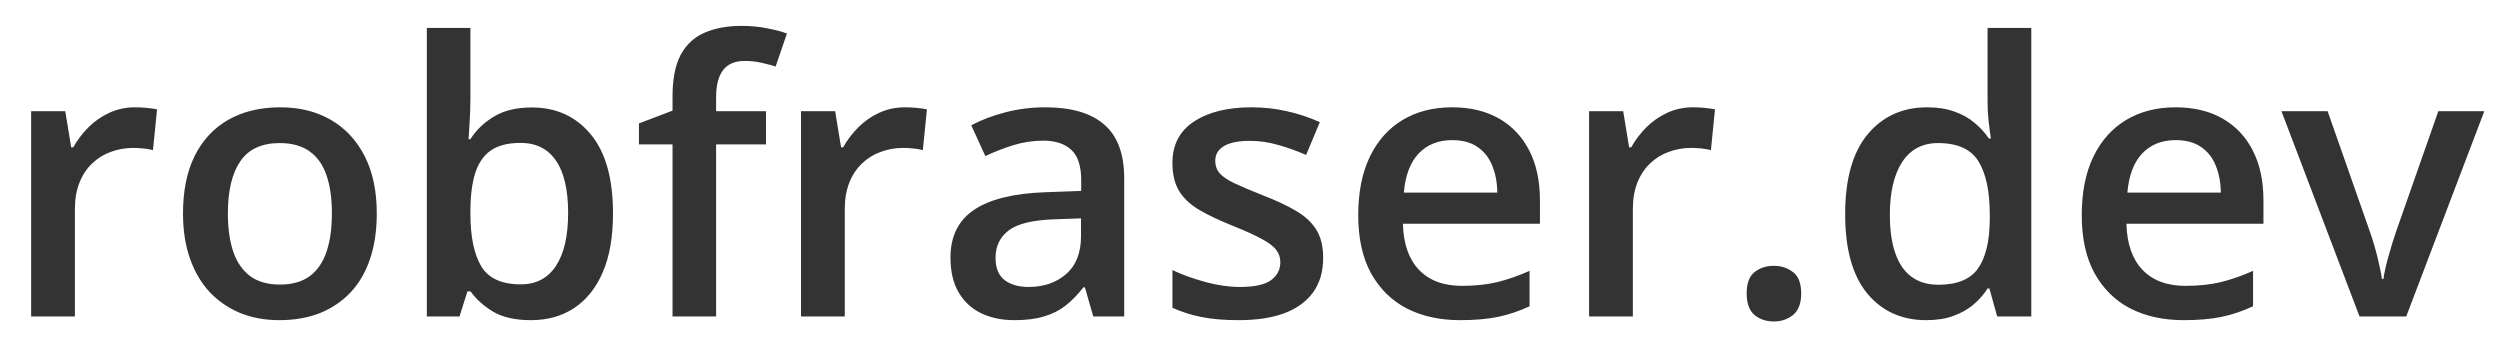 <svg width="79" height="11" viewBox="0 0 79 11" fill="none" xmlns="http://www.w3.org/2000/svg">
<path d="M4.271 3.391C4.381 3.391 4.5 3.396 4.629 3.408C4.758 3.42 4.869 3.436 4.963 3.455L4.834 4.744C4.752 4.721 4.65 4.703 4.529 4.691C4.412 4.68 4.307 4.674 4.213 4.674C3.967 4.674 3.732 4.715 3.51 4.797C3.287 4.875 3.09 4.996 2.918 5.16C2.746 5.32 2.611 5.521 2.514 5.764C2.416 6.006 2.367 6.287 2.367 6.607V10H0.984V3.514H2.062L2.25 4.656H2.314C2.443 4.426 2.604 4.215 2.795 4.023C2.986 3.832 3.205 3.68 3.451 3.566C3.701 3.449 3.975 3.391 4.271 3.391ZM11.906 6.742C11.906 7.281 11.836 7.76 11.695 8.178C11.555 8.596 11.35 8.949 11.08 9.238C10.81 9.523 10.486 9.742 10.107 9.895C9.729 10.043 9.301 10.117 8.824 10.117C8.379 10.117 7.971 10.043 7.6 9.895C7.229 9.742 6.906 9.523 6.633 9.238C6.363 8.949 6.154 8.596 6.006 8.178C5.857 7.76 5.783 7.281 5.783 6.742C5.783 6.027 5.906 5.422 6.152 4.926C6.402 4.426 6.758 4.045 7.219 3.783C7.68 3.521 8.229 3.391 8.865 3.391C9.463 3.391 9.99 3.521 10.447 3.783C10.904 4.045 11.262 4.426 11.52 4.926C11.777 5.426 11.906 6.031 11.906 6.742ZM7.201 6.742C7.201 7.215 7.258 7.619 7.371 7.955C7.488 8.291 7.668 8.549 7.91 8.729C8.152 8.904 8.465 8.992 8.848 8.992C9.23 8.992 9.543 8.904 9.785 8.729C10.027 8.549 10.205 8.291 10.318 7.955C10.432 7.619 10.488 7.215 10.488 6.742C10.488 6.27 10.432 5.869 10.318 5.541C10.205 5.209 10.027 4.957 9.785 4.785C9.543 4.609 9.229 4.521 8.842 4.521C8.271 4.521 7.855 4.713 7.594 5.096C7.332 5.479 7.201 6.027 7.201 6.742ZM14.865 0.883V3.08C14.865 3.334 14.857 3.584 14.842 3.83C14.83 4.072 14.818 4.262 14.807 4.398H14.865C15.041 4.117 15.285 3.881 15.598 3.689C15.914 3.494 16.318 3.396 16.811 3.396C17.58 3.396 18.199 3.68 18.668 4.246C19.137 4.809 19.371 5.643 19.371 6.748C19.371 7.482 19.264 8.1 19.049 8.6C18.834 9.1 18.531 9.479 18.141 9.736C17.754 9.99 17.299 10.117 16.775 10.117C16.283 10.117 15.885 10.027 15.58 9.848C15.279 9.664 15.043 9.451 14.871 9.209H14.771L14.52 10H13.488V0.883H14.865ZM16.447 4.516C16.057 4.516 15.746 4.594 15.516 4.75C15.289 4.906 15.125 5.141 15.023 5.453C14.922 5.762 14.869 6.154 14.865 6.631V6.754C14.865 7.477 14.979 8.029 15.205 8.412C15.435 8.795 15.854 8.986 16.459 8.986C16.939 8.986 17.309 8.793 17.566 8.406C17.824 8.016 17.953 7.457 17.953 6.73C17.953 5.996 17.824 5.443 17.566 5.072C17.312 4.701 16.939 4.516 16.447 4.516ZM24.205 4.562H22.629V10H21.252V4.562H20.191V3.9L21.252 3.496V3.045C21.252 2.494 21.338 2.057 21.51 1.732C21.686 1.408 21.936 1.176 22.26 1.035C22.588 0.891 22.979 0.818 23.432 0.818C23.729 0.818 24 0.844 24.246 0.895C24.492 0.941 24.699 0.996 24.867 1.059L24.51 2.102C24.377 2.059 24.229 2.02 24.064 1.984C23.9 1.945 23.725 1.926 23.537 1.926C23.225 1.926 22.994 2.023 22.846 2.219C22.701 2.414 22.629 2.699 22.629 3.074V3.514H24.205V4.562ZM28.6 3.391C28.709 3.391 28.828 3.396 28.957 3.408C29.086 3.42 29.197 3.436 29.291 3.455L29.162 4.744C29.08 4.721 28.979 4.703 28.857 4.691C28.74 4.68 28.635 4.674 28.541 4.674C28.295 4.674 28.061 4.715 27.838 4.797C27.615 4.875 27.418 4.996 27.246 5.16C27.074 5.32 26.939 5.521 26.842 5.764C26.744 6.006 26.695 6.287 26.695 6.607V10H25.312V3.514H26.391L26.578 4.656H26.643C26.771 4.426 26.932 4.215 27.123 4.023C27.314 3.832 27.533 3.68 27.779 3.566C28.029 3.449 28.303 3.391 28.6 3.391ZM33.035 3.391C33.855 3.391 34.475 3.572 34.893 3.936C35.315 4.299 35.525 4.865 35.525 5.635V10H34.547L34.283 9.08H34.236C34.053 9.314 33.863 9.508 33.668 9.66C33.473 9.812 33.246 9.926 32.988 10C32.734 10.078 32.424 10.117 32.057 10.117C31.67 10.117 31.324 10.047 31.02 9.906C30.715 9.762 30.475 9.543 30.299 9.25C30.123 8.957 30.035 8.586 30.035 8.137C30.035 7.469 30.283 6.967 30.779 6.631C31.279 6.295 32.033 6.109 33.041 6.074L34.166 6.033V5.693C34.166 5.244 34.06 4.924 33.85 4.732C33.643 4.541 33.35 4.445 32.971 4.445C32.647 4.445 32.332 4.492 32.027 4.586C31.723 4.68 31.426 4.795 31.137 4.932L30.691 3.959C31.008 3.791 31.367 3.654 31.77 3.549C32.176 3.443 32.598 3.391 33.035 3.391ZM34.16 6.9L33.322 6.93C32.635 6.953 32.152 7.07 31.875 7.281C31.598 7.492 31.459 7.781 31.459 8.148C31.459 8.469 31.555 8.703 31.746 8.852C31.938 8.996 32.19 9.068 32.502 9.068C32.978 9.068 33.373 8.934 33.685 8.664C34.002 8.391 34.16 7.99 34.16 7.463V6.9ZM41.812 8.148C41.812 8.574 41.709 8.934 41.502 9.227C41.295 9.52 40.992 9.742 40.594 9.895C40.199 10.043 39.715 10.117 39.141 10.117C38.688 10.117 38.297 10.084 37.969 10.018C37.645 9.955 37.338 9.857 37.049 9.725V8.535C37.357 8.68 37.703 8.805 38.086 8.91C38.473 9.016 38.838 9.068 39.182 9.068C39.635 9.068 39.961 8.998 40.16 8.857C40.359 8.713 40.459 8.521 40.459 8.283C40.459 8.143 40.418 8.018 40.336 7.908C40.258 7.795 40.109 7.68 39.891 7.562C39.676 7.441 39.359 7.297 38.941 7.129C38.531 6.965 38.185 6.801 37.904 6.637C37.623 6.473 37.41 6.275 37.266 6.045C37.121 5.811 37.049 5.512 37.049 5.148C37.049 4.574 37.275 4.139 37.728 3.842C38.185 3.541 38.789 3.391 39.539 3.391C39.938 3.391 40.312 3.432 40.664 3.514C41.02 3.592 41.367 3.707 41.707 3.859L41.273 4.896C40.98 4.768 40.685 4.662 40.389 4.58C40.096 4.494 39.797 4.451 39.492 4.451C39.137 4.451 38.865 4.506 38.678 4.615C38.494 4.725 38.402 4.881 38.402 5.084C38.402 5.236 38.447 5.365 38.537 5.471C38.627 5.576 38.781 5.682 39 5.787C39.223 5.893 39.531 6.023 39.926 6.18C40.312 6.328 40.647 6.484 40.928 6.648C41.213 6.809 41.432 7.006 41.584 7.24C41.736 7.475 41.812 7.777 41.812 8.148ZM45.885 3.391C46.463 3.391 46.959 3.51 47.373 3.748C47.787 3.986 48.105 4.324 48.328 4.762C48.551 5.199 48.662 5.723 48.662 6.332V7.07H44.332C44.348 7.699 44.516 8.184 44.836 8.523C45.16 8.863 45.613 9.033 46.195 9.033C46.609 9.033 46.98 8.994 47.309 8.916C47.641 8.834 47.982 8.715 48.334 8.559V9.678C48.01 9.83 47.68 9.941 47.344 10.012C47.008 10.082 46.605 10.117 46.137 10.117C45.5 10.117 44.94 9.994 44.455 9.748C43.975 9.498 43.598 9.127 43.324 8.635C43.055 8.143 42.92 7.531 42.92 6.801C42.92 6.074 43.043 5.457 43.289 4.949C43.535 4.441 43.881 4.055 44.326 3.789C44.772 3.523 45.291 3.391 45.885 3.391ZM45.885 4.428C45.451 4.428 45.1 4.568 44.83 4.85C44.565 5.131 44.408 5.543 44.361 6.086H47.315C47.31 5.762 47.256 5.475 47.15 5.225C47.049 4.975 46.893 4.779 46.682 4.639C46.475 4.498 46.209 4.428 45.885 4.428ZM53.502 3.391C53.611 3.391 53.73 3.396 53.859 3.408C53.988 3.42 54.1 3.436 54.193 3.455L54.065 4.744C53.982 4.721 53.881 4.703 53.76 4.691C53.643 4.68 53.537 4.674 53.443 4.674C53.197 4.674 52.963 4.715 52.74 4.797C52.518 4.875 52.32 4.996 52.148 5.16C51.977 5.32 51.842 5.521 51.744 5.764C51.647 6.006 51.598 6.287 51.598 6.607V10H50.215V3.514H51.293L51.48 4.656H51.545C51.674 4.426 51.834 4.215 52.025 4.023C52.217 3.832 52.435 3.68 52.682 3.566C52.932 3.449 53.205 3.391 53.502 3.391ZM55.195 9.273C55.195 8.953 55.277 8.729 55.441 8.6C55.609 8.467 55.812 8.4 56.051 8.4C56.289 8.4 56.492 8.467 56.66 8.6C56.832 8.729 56.918 8.953 56.918 9.273C56.918 9.586 56.832 9.812 56.66 9.953C56.492 10.09 56.289 10.158 56.051 10.158C55.812 10.158 55.609 10.09 55.441 9.953C55.277 9.812 55.195 9.586 55.195 9.273ZM60.867 10.117C60.094 10.117 59.473 9.836 59.004 9.273C58.539 8.707 58.307 7.873 58.307 6.771C58.307 5.658 58.543 4.816 59.016 4.246C59.492 3.676 60.119 3.391 60.897 3.391C61.225 3.391 61.512 3.436 61.758 3.525C62.004 3.611 62.215 3.729 62.391 3.877C62.57 4.025 62.723 4.191 62.848 4.375H62.912C62.893 4.254 62.869 4.08 62.842 3.854C62.818 3.623 62.807 3.41 62.807 3.215V0.883H64.189V10H63.111L62.865 9.115H62.807C62.69 9.303 62.541 9.473 62.361 9.625C62.185 9.773 61.975 9.893 61.728 9.982C61.486 10.072 61.199 10.117 60.867 10.117ZM61.254 8.998C61.844 8.998 62.26 8.828 62.502 8.488C62.744 8.148 62.869 7.639 62.877 6.959V6.777C62.877 6.051 62.76 5.494 62.525 5.107C62.291 4.717 61.863 4.521 61.242 4.521C60.746 4.521 60.367 4.723 60.105 5.125C59.848 5.523 59.719 6.08 59.719 6.795C59.719 7.51 59.848 8.057 60.105 8.436C60.367 8.811 60.75 8.998 61.254 8.998ZM68.748 3.391C69.326 3.391 69.822 3.51 70.236 3.748C70.65 3.986 70.969 4.324 71.191 4.762C71.414 5.199 71.525 5.723 71.525 6.332V7.07H67.195C67.211 7.699 67.379 8.184 67.699 8.523C68.023 8.863 68.477 9.033 69.059 9.033C69.473 9.033 69.844 8.994 70.172 8.916C70.504 8.834 70.846 8.715 71.197 8.559V9.678C70.873 9.83 70.543 9.941 70.207 10.012C69.871 10.082 69.469 10.117 69 10.117C68.363 10.117 67.803 9.994 67.318 9.748C66.838 9.498 66.461 9.127 66.188 8.635C65.918 8.143 65.783 7.531 65.783 6.801C65.783 6.074 65.906 5.457 66.152 4.949C66.398 4.441 66.744 4.055 67.189 3.789C67.635 3.523 68.154 3.391 68.748 3.391ZM68.748 4.428C68.314 4.428 67.963 4.568 67.693 4.85C67.428 5.131 67.272 5.543 67.225 6.086H70.178C70.174 5.762 70.119 5.475 70.014 5.225C69.912 4.975 69.756 4.779 69.545 4.639C69.338 4.498 69.072 4.428 68.748 4.428ZM74.561 10L72.094 3.514H73.553L74.889 7.322C74.975 7.564 75.053 7.826 75.123 8.107C75.193 8.389 75.242 8.625 75.269 8.816H75.316C75.344 8.617 75.397 8.379 75.475 8.102C75.553 7.82 75.633 7.561 75.715 7.322L77.051 3.514H78.504L76.037 10H74.561Z" fill="#333333"/>
</svg>
